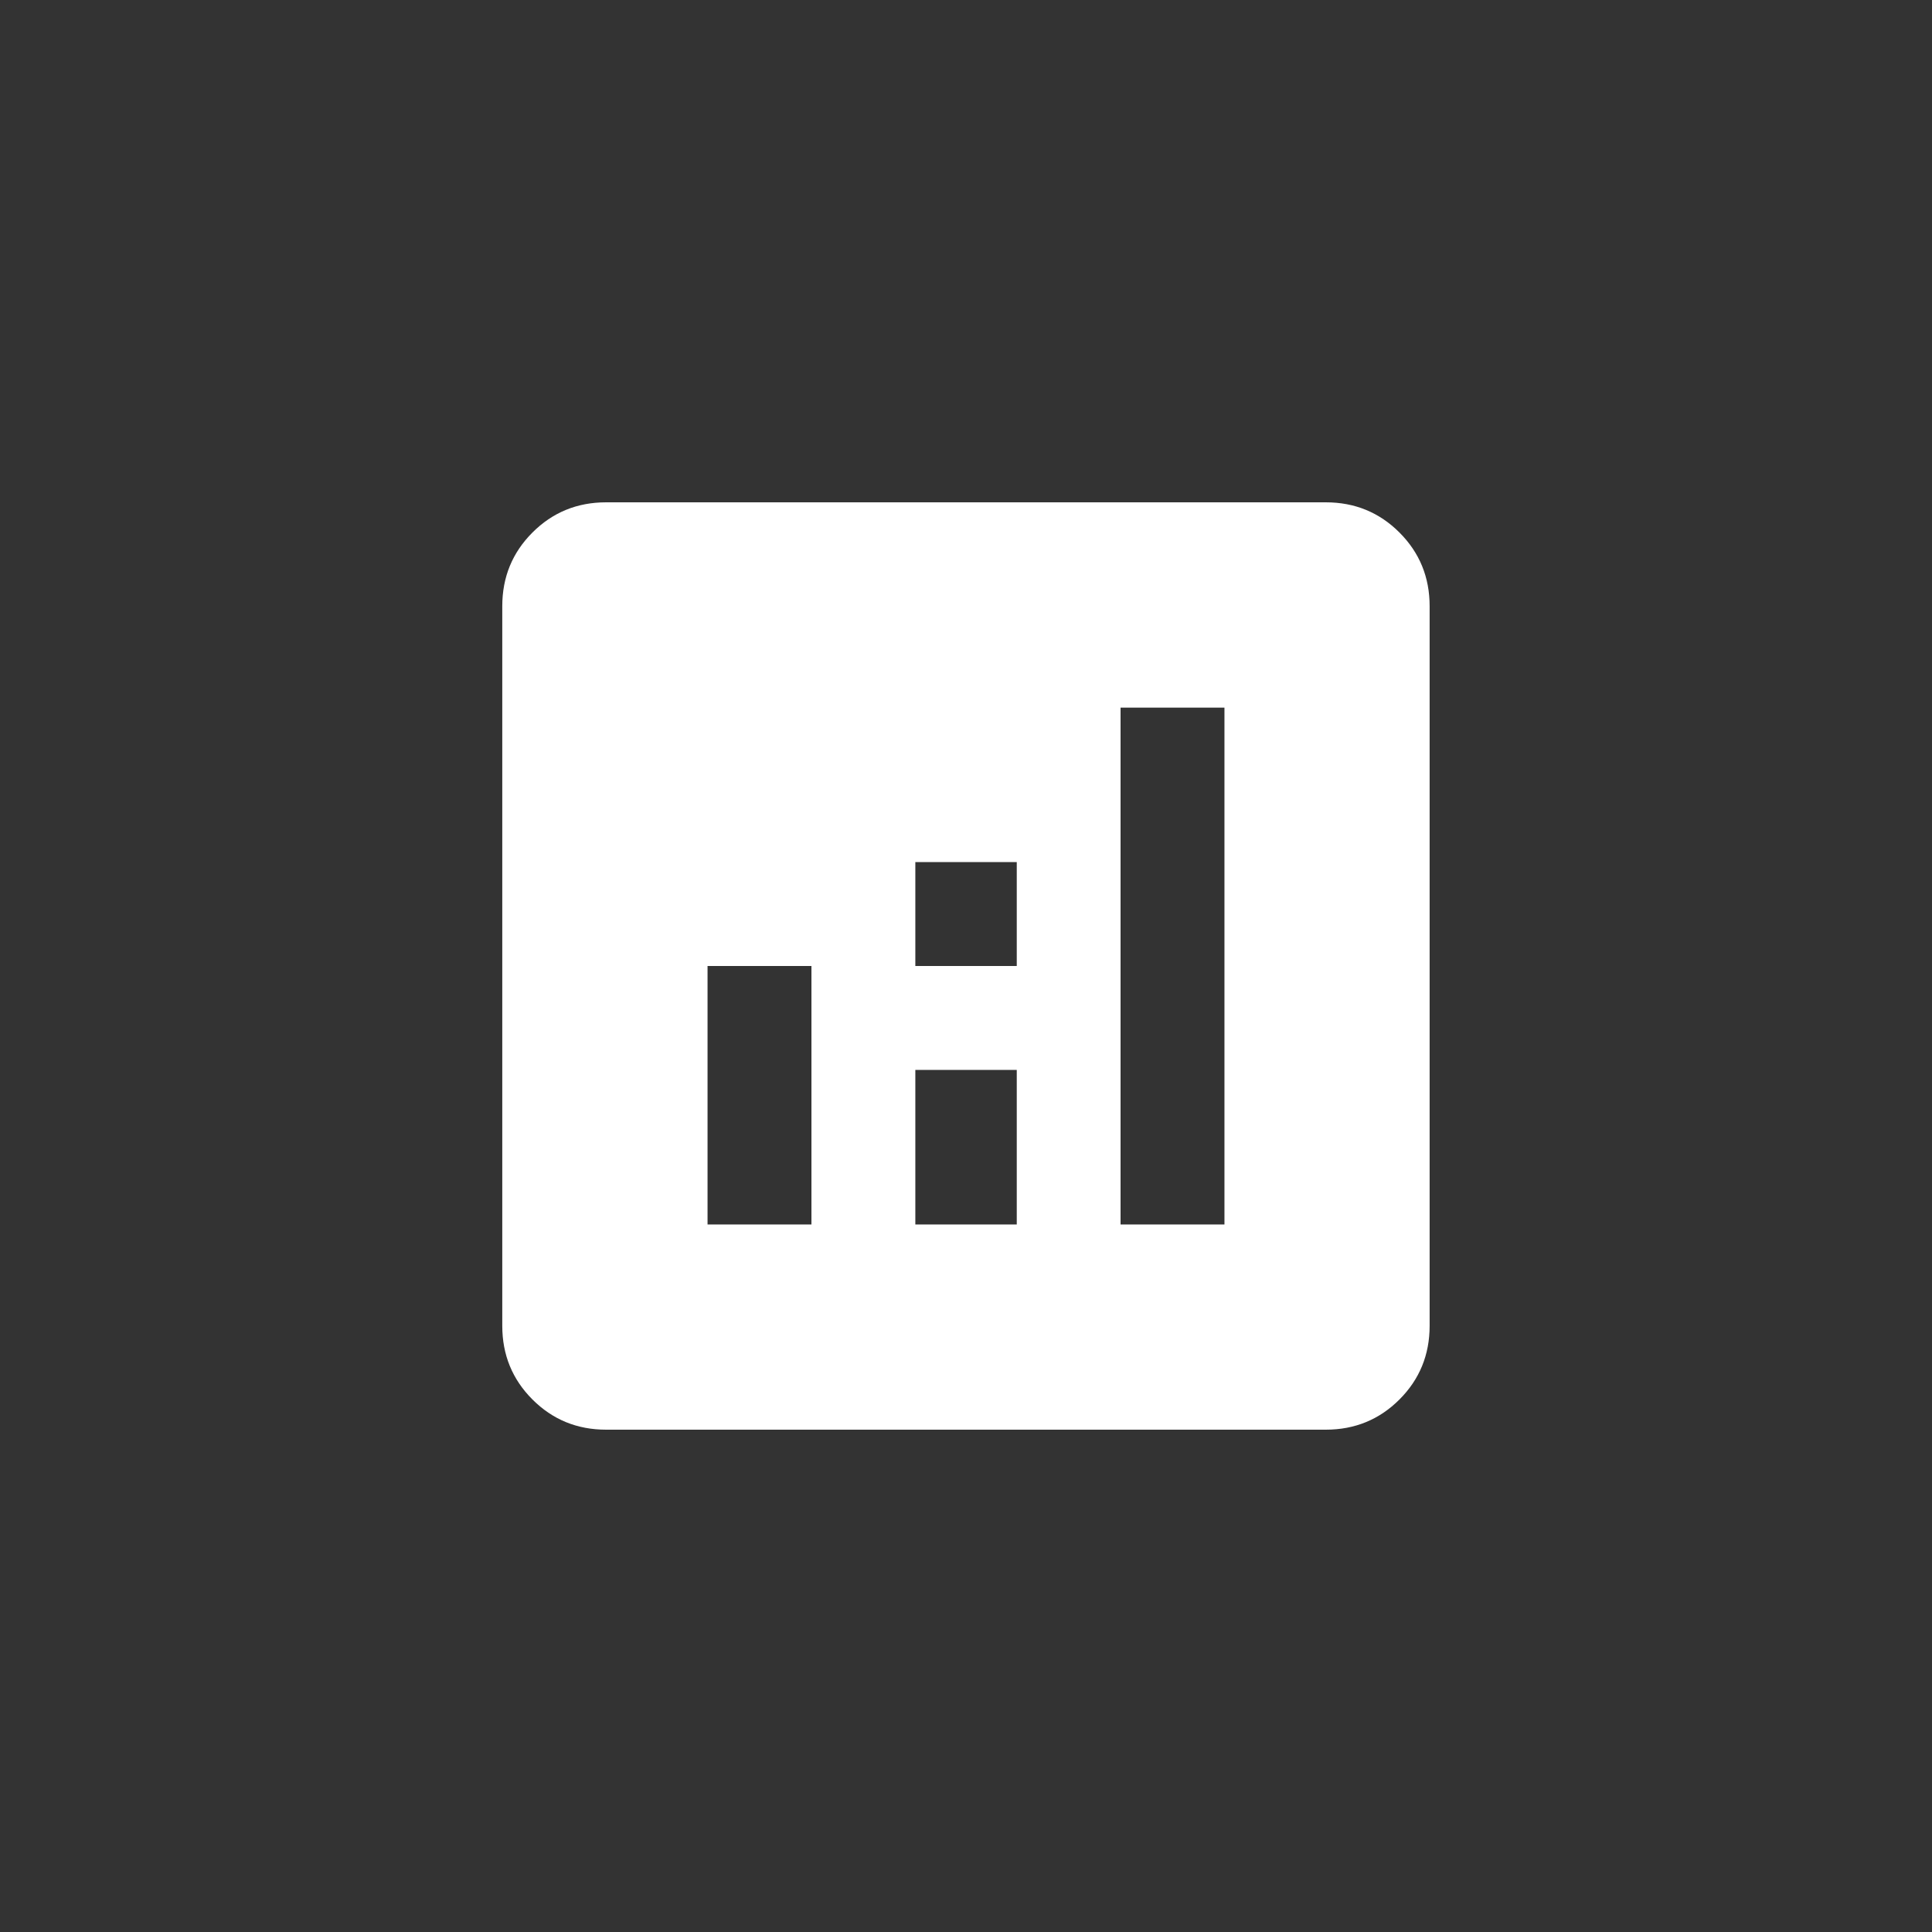 <!-- Generated by IcoMoon.io -->
<svg version="1.1" xmlns="http://www.w3.org/2000/svg" width="40" height="40" viewBox="0 0 40 40">
<rect x="0" y="0" width="40" height="40" fill="#333333" stroke="none"/>
<title>mt-analytics</title>
<path fill="#fff" d="M27.449 10.4h-14.9q-0.9 0-1.525 0.625t-0.625 1.525v14.9q0 0.9 0.625 1.525t1.525 0.625h14.9q0.9 0 1.525-0.625t0.625-1.525v-14.9q0-0.9-0.625-1.525t-1.525-0.625zM16.8 25.351h-2.151v-5.351h2.151v5.351zM21.051 25.351h-2.1v-3.2h2.1v3.2zM21.051 20h-2.1v-2.151h2.1v2.151zM25.351 25.351h-2.151v-10.7h2.151v10.7z"></path>
</svg>
